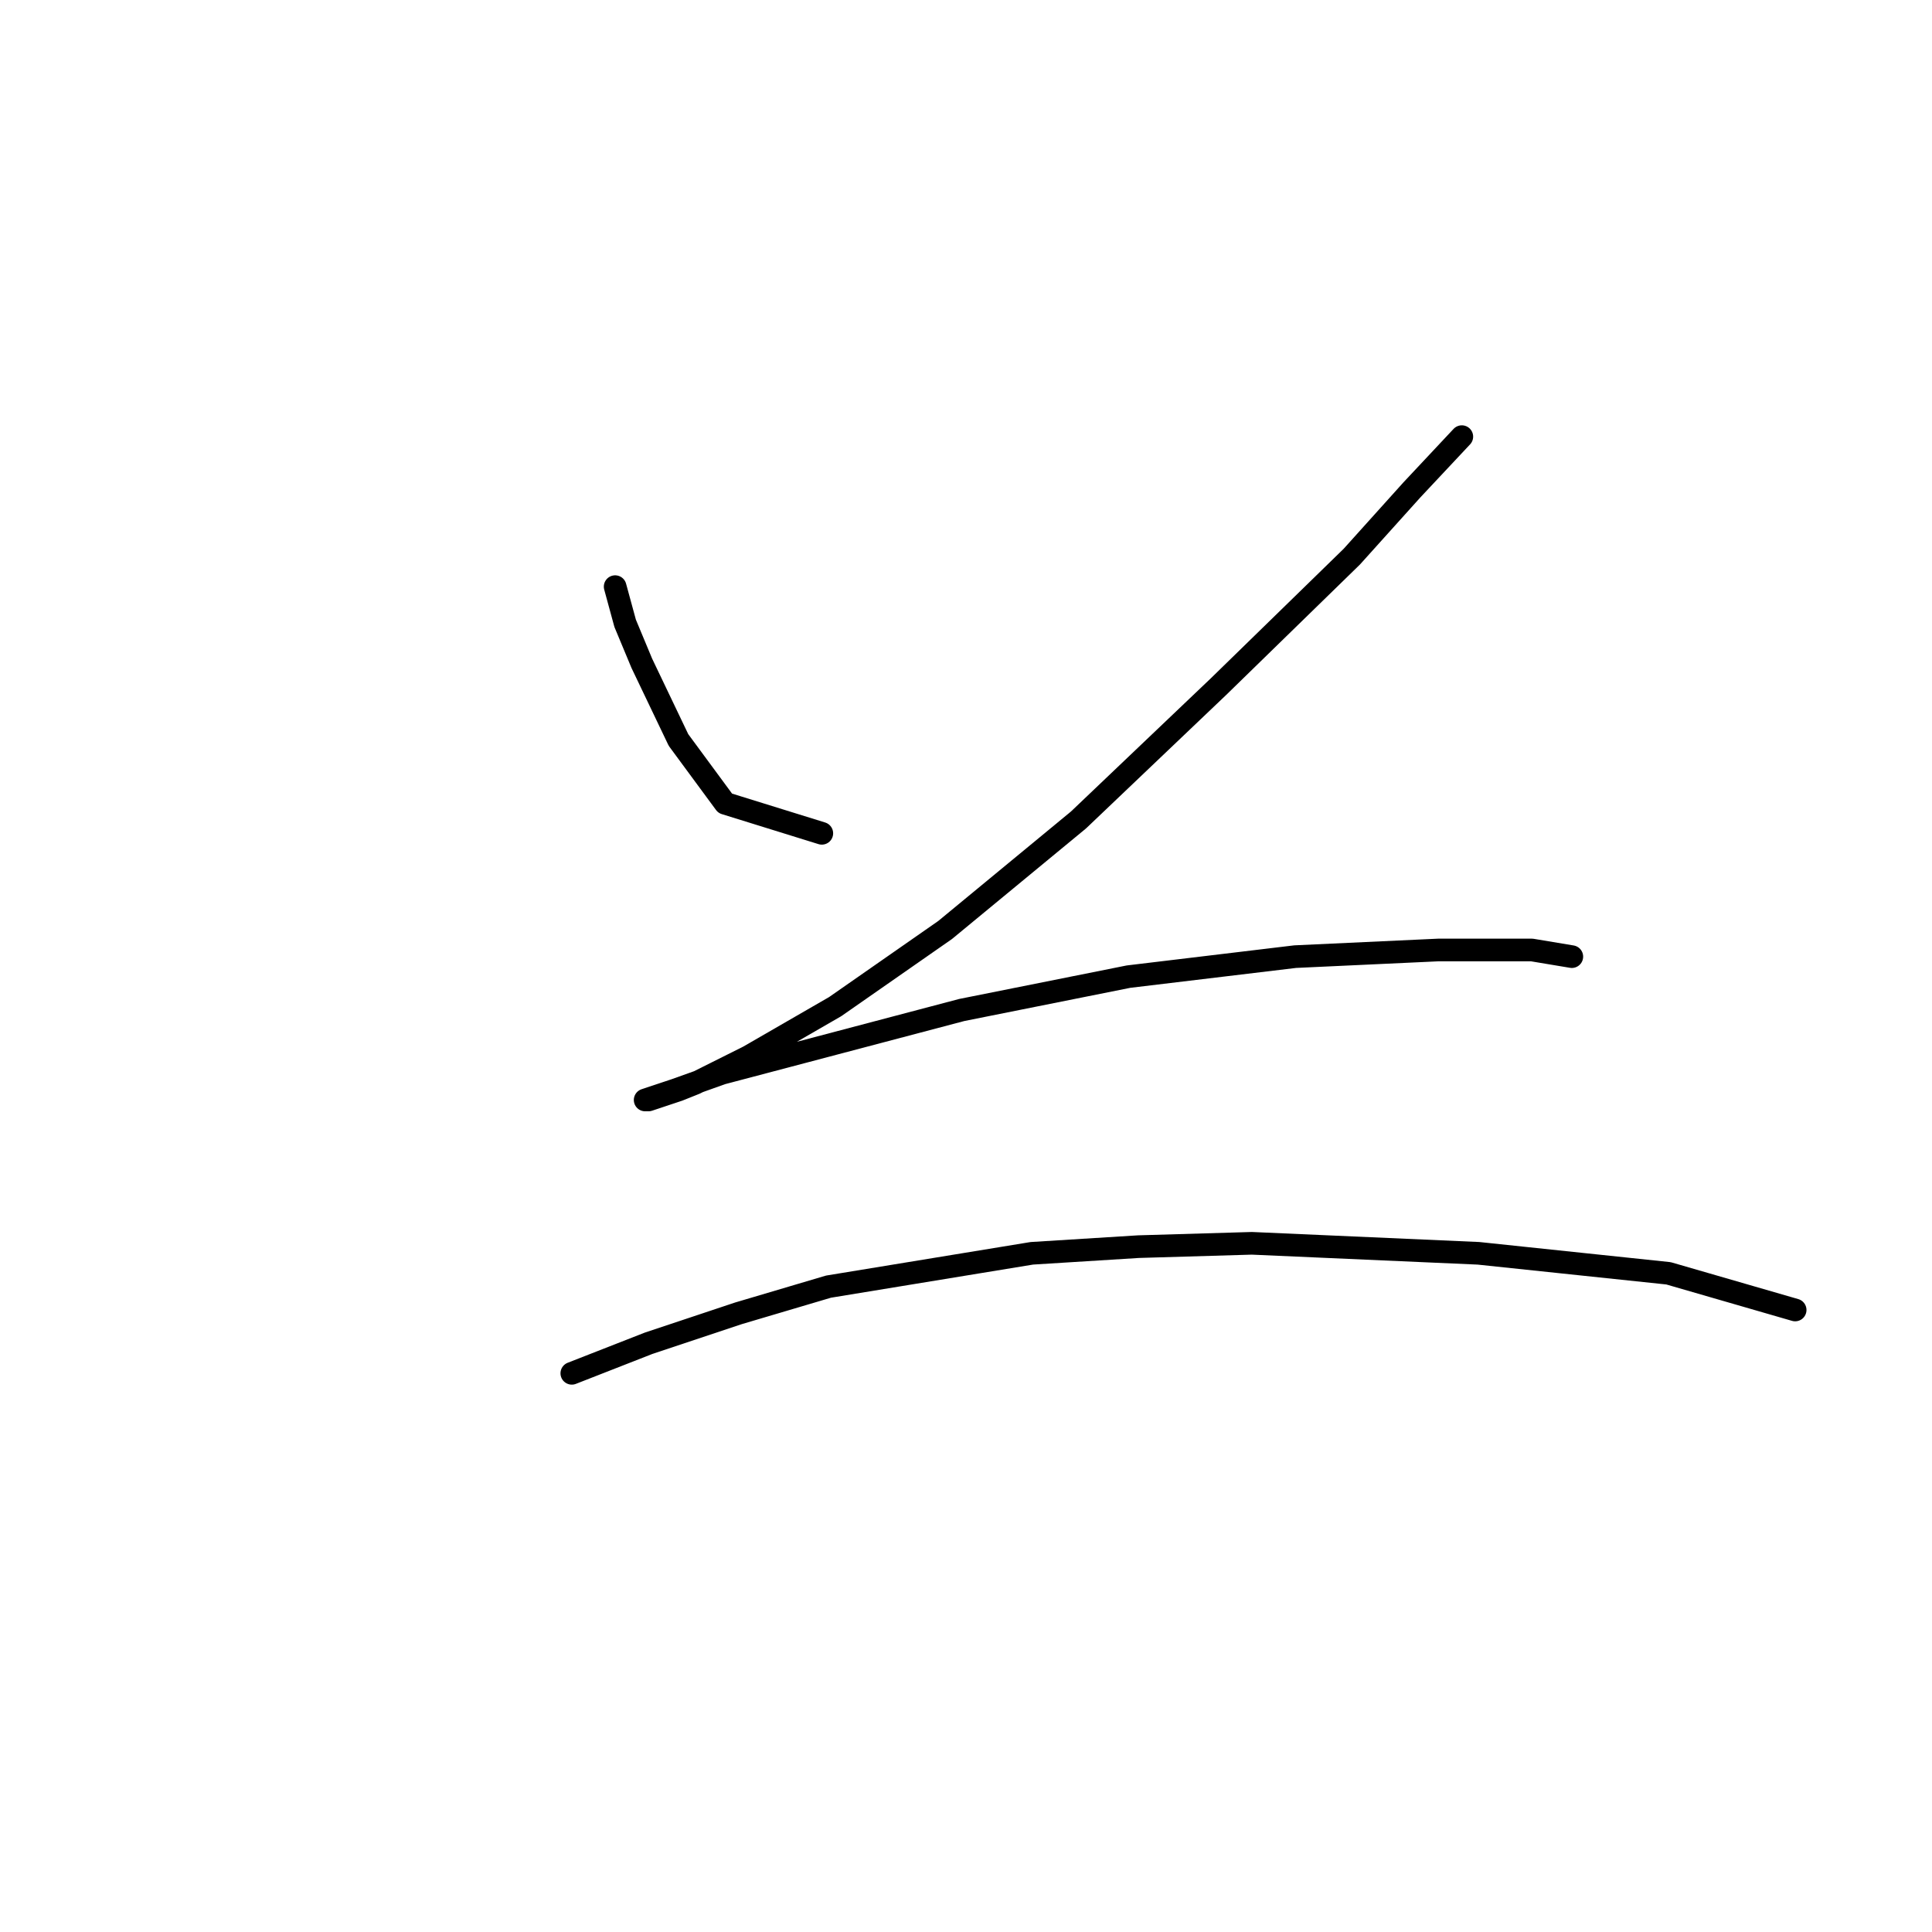 <?xml version="1.0" standalone="no"?>
    <svg width="256" height="256" xmlns="http://www.w3.org/2000/svg" version="1.1">
    <polyline stroke="black" stroke-width="3" stroke-linecap="round" fill="transparent" stroke-linejoin="round" points="81.51 77.733 82.835 82.591 85.044 87.891 89.902 98.05 96.086 106.442 108.895 110.418 108.895 110.418 " />
        <polyline stroke="black" stroke-width="3" stroke-linecap="round" fill="transparent" stroke-linejoin="round" points="193.699 57.857 187.074 64.924 179.124 73.757 161.456 90.983 142.905 108.651 125.237 123.227 110.662 133.385 99.178 140.011 92.111 143.544 89.902 144.428 85.927 145.753 85.485 145.753 89.461 144.428 95.644 142.219 127.446 133.827 149.53 129.41 171.615 126.76 190.607 125.877 202.975 125.877 208.275 126.76 208.275 126.76 " />
        <polyline stroke="black" stroke-width="3" stroke-linecap="round" fill="transparent" stroke-linejoin="round" points="75.768 181.971 85.927 177.996 97.853 174.021 109.778 170.487 136.721 166.07 150.855 165.187 165.873 164.745 195.908 166.07 221.084 168.721 237.868 173.579 237.868 173.579 " />
        </svg>
